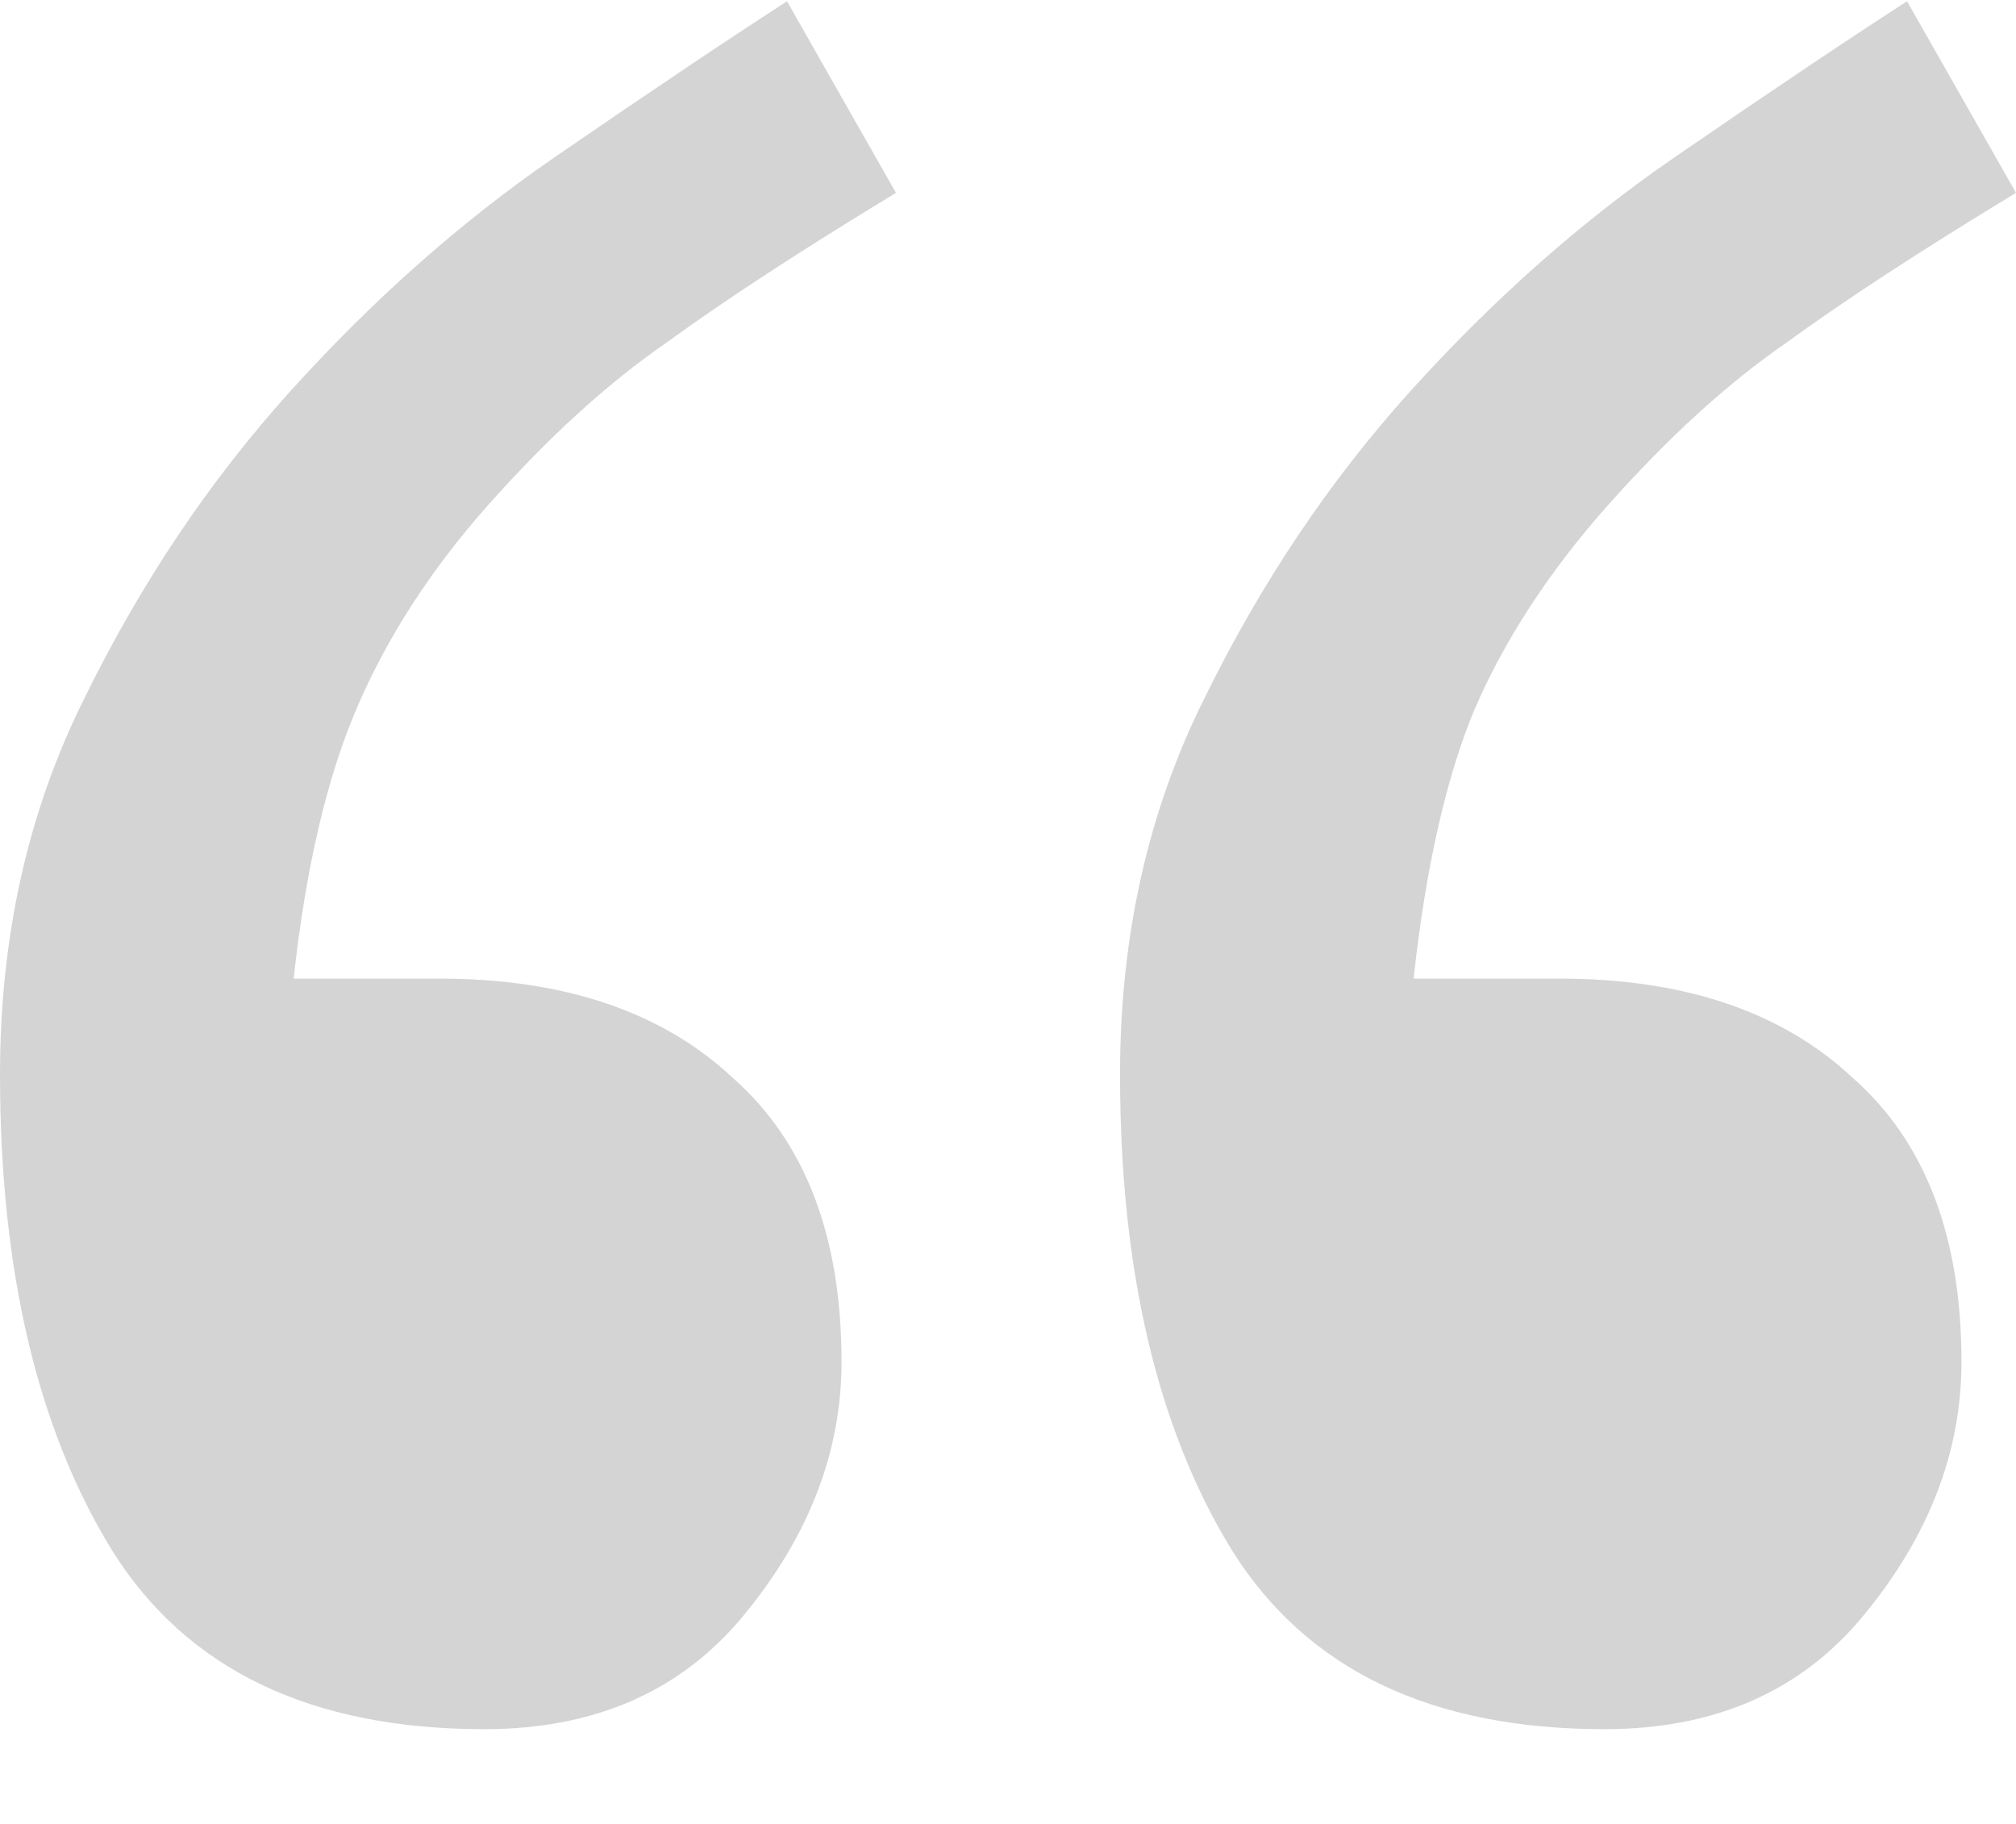 <svg width="21" height="19" viewBox="0 0 21 19" fill="none" xmlns="http://www.w3.org/2000/svg">
<path d="M9.333 2.009C8.345 2.608 7.547 3.129 6.937 3.573C6.327 3.994 5.707 4.56 5.077 5.27C4.488 5.935 4.036 6.634 3.721 7.366C3.405 8.098 3.185 9.041 3.059 10.194H4.572C5.875 10.194 6.895 10.538 7.631 11.226C8.387 11.891 8.766 12.878 8.766 14.187C8.766 15.118 8.429 15.995 7.757 16.815C7.105 17.614 6.201 18.013 5.045 18.013C3.237 18.013 1.944 17.392 1.167 16.15C0.389 14.885 0 13.233 0 11.192C0 9.75 0.294 8.442 0.883 7.266C1.471 6.068 2.186 5.004 3.027 4.072C3.889 3.118 4.803 2.309 5.77 1.643C6.737 0.978 7.547 0.434 8.198 0.013L9.333 2.009ZM21 2.009C20.012 2.608 19.213 3.129 18.604 3.573C17.994 3.994 17.374 4.56 16.743 5.27C16.134 5.957 15.671 6.667 15.356 7.399C15.062 8.109 14.851 9.041 14.725 10.194H16.239C17.542 10.194 18.562 10.538 19.297 11.226C20.054 11.891 20.432 12.878 20.432 14.187C20.432 15.118 20.096 15.995 19.423 16.815C18.772 17.614 17.868 18.013 16.712 18.013C14.904 18.013 13.611 17.392 12.833 16.15C12.056 14.885 11.667 13.233 11.667 11.192C11.667 9.75 11.961 8.442 12.55 7.266C13.138 6.068 13.853 5.004 14.694 4.072C15.556 3.118 16.47 2.309 17.437 1.643C18.404 0.978 19.213 0.434 19.865 0.013L21 2.009Z" fill="#D4D4D4"/>
</svg>
